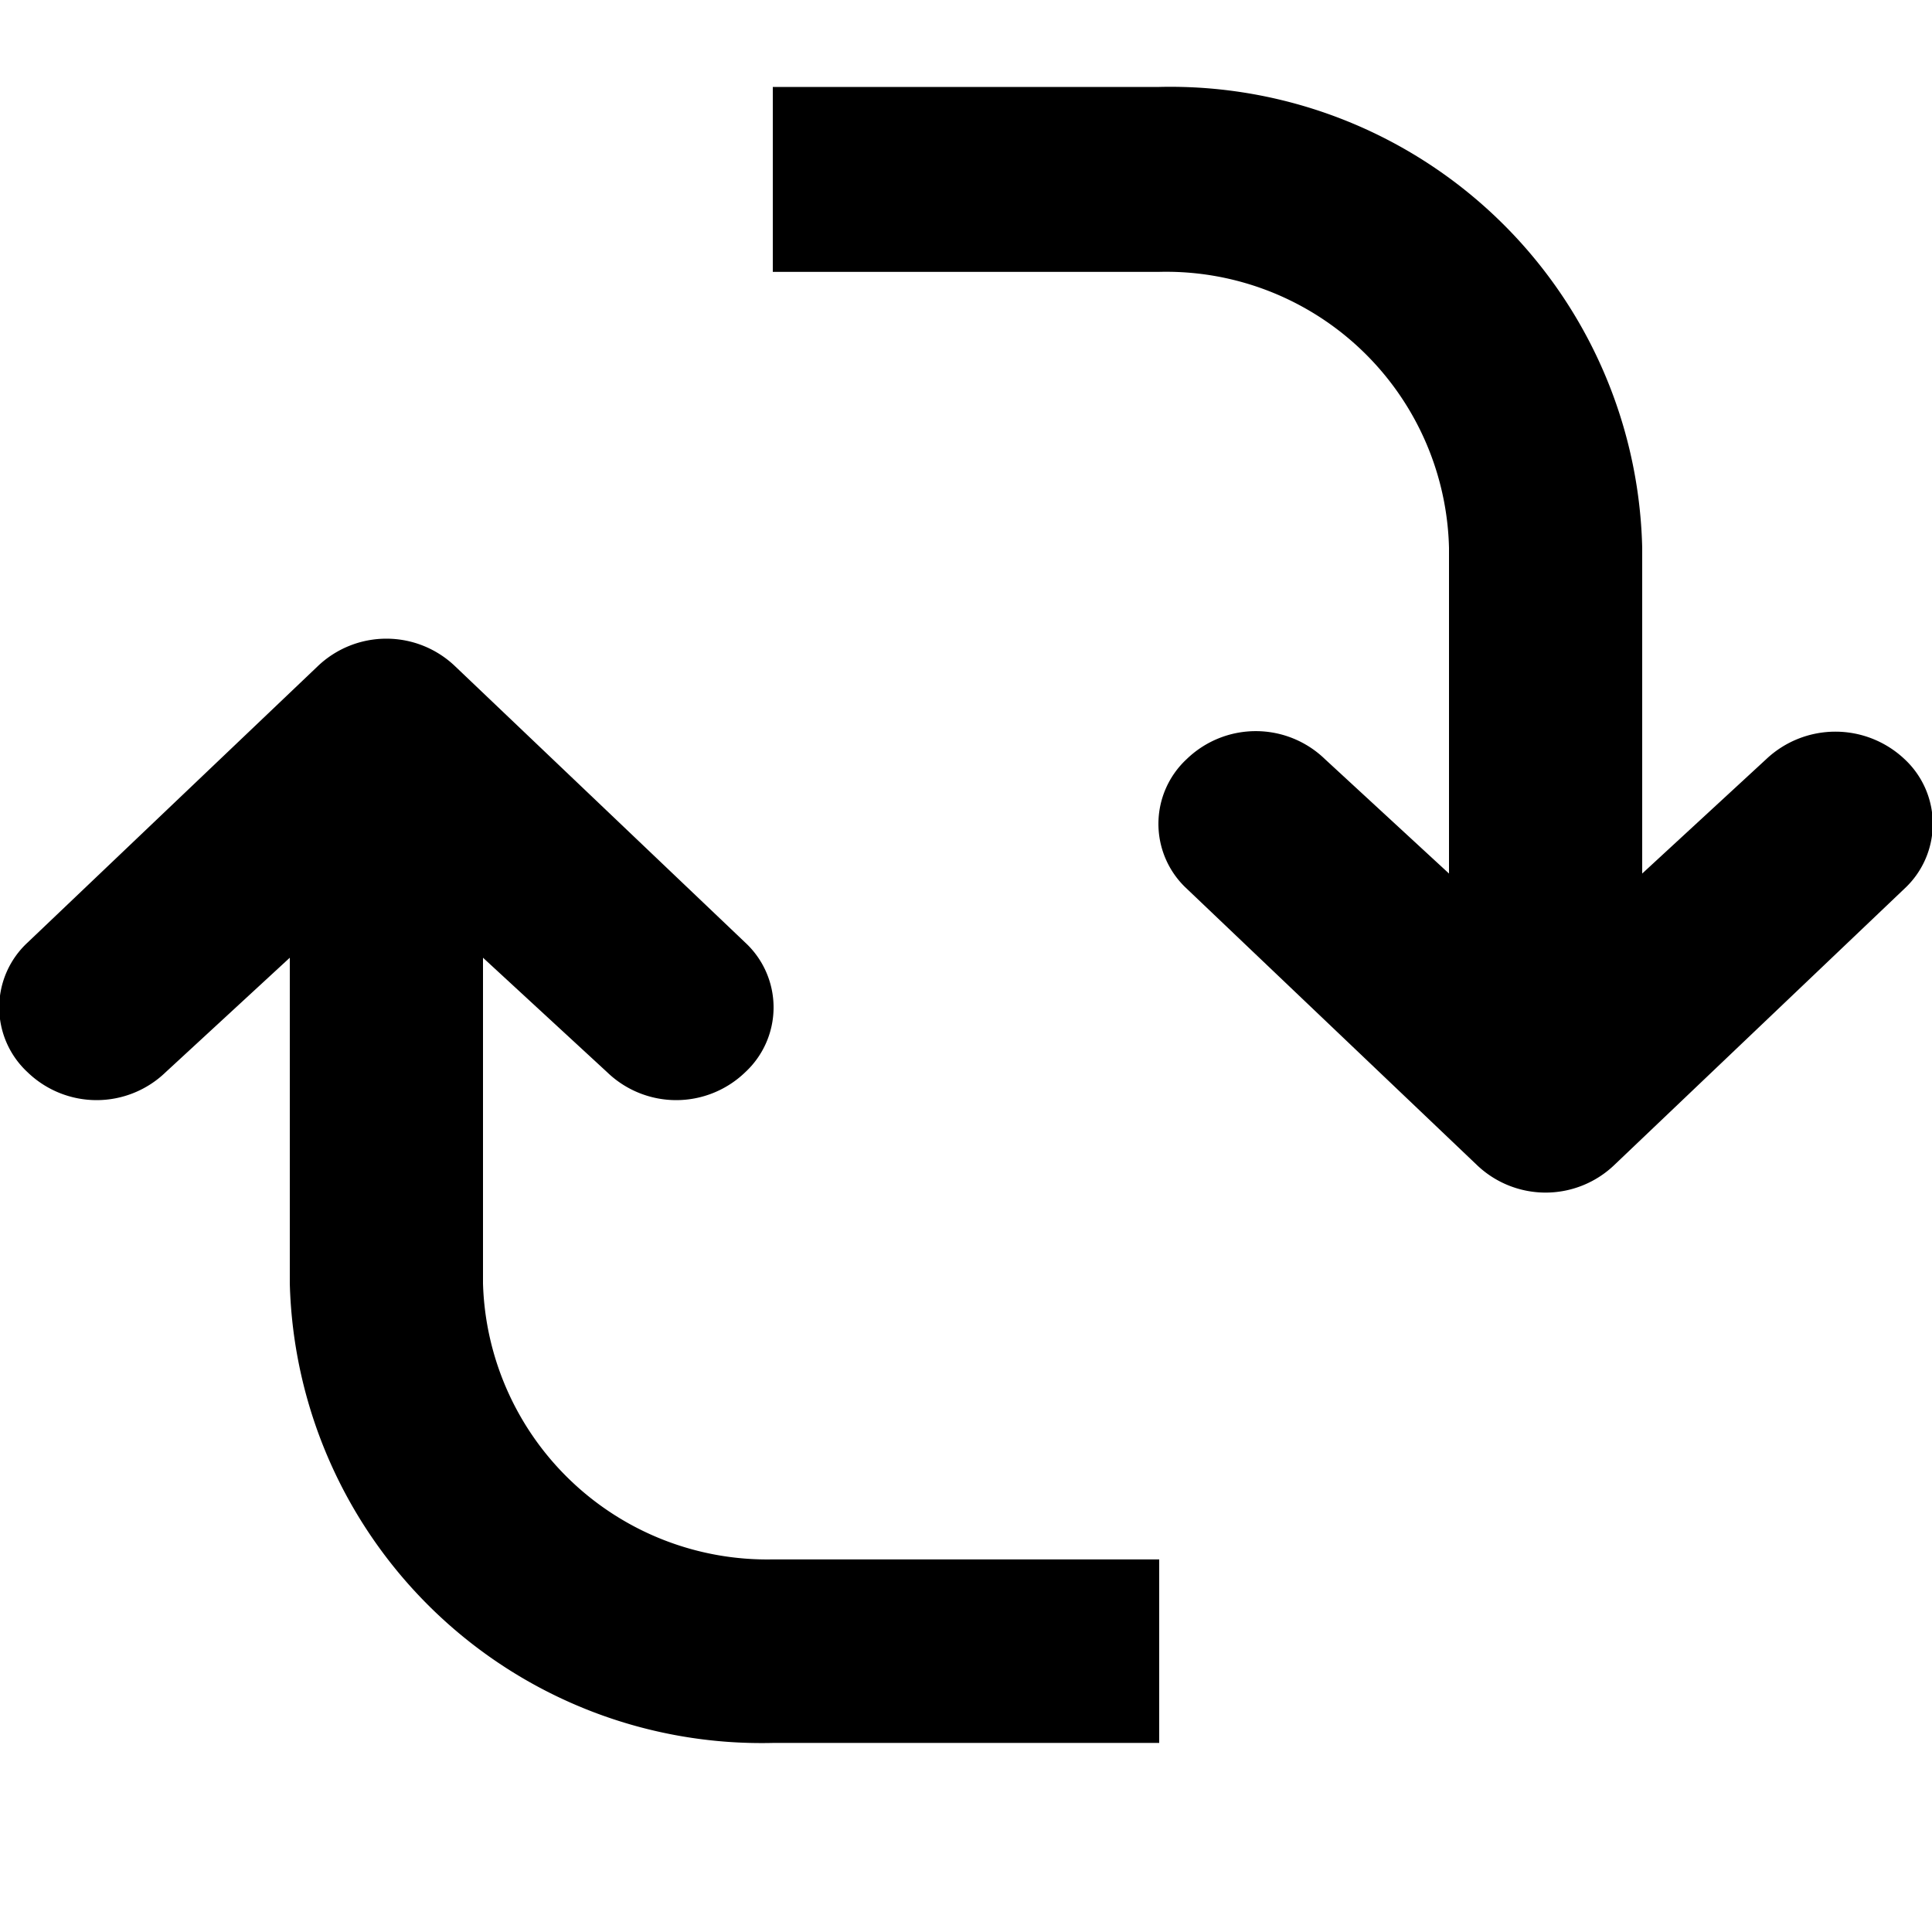 <svg data-tags="replace,rotate,change,swap" xmlns="http://www.w3.org/2000/svg" viewBox="0 0 14 14"><path d="M5.6 11.3a2.06 2.06 0 01-2.1-2V6.94l.9.83a.72.72 0 001 0 .64.64 0 000-.94l-2.1-2a.72.72 0 00-1 0l-2.1 2a.64.64 0 000 .94.72.72 0 001 0l.9-.83V9.3a3.42 3.42 0 003.5 3.33h2.8V11.3H5.6zm8.2-5.8a.73.73 0 00-1 0l-.9.83V3.97A3.42 3.42 0 008.4.63H5.6v1.34h2.8a2.05 2.05 0 012.1 2v2.36l-.9-.83a.72.72 0 00-1 0 .64.64 0 000 .94l2.1 2a.72.72 0 001 0l2.1-2a.64.64 0 000-.94z" fill-rule="evenodd"/></svg>